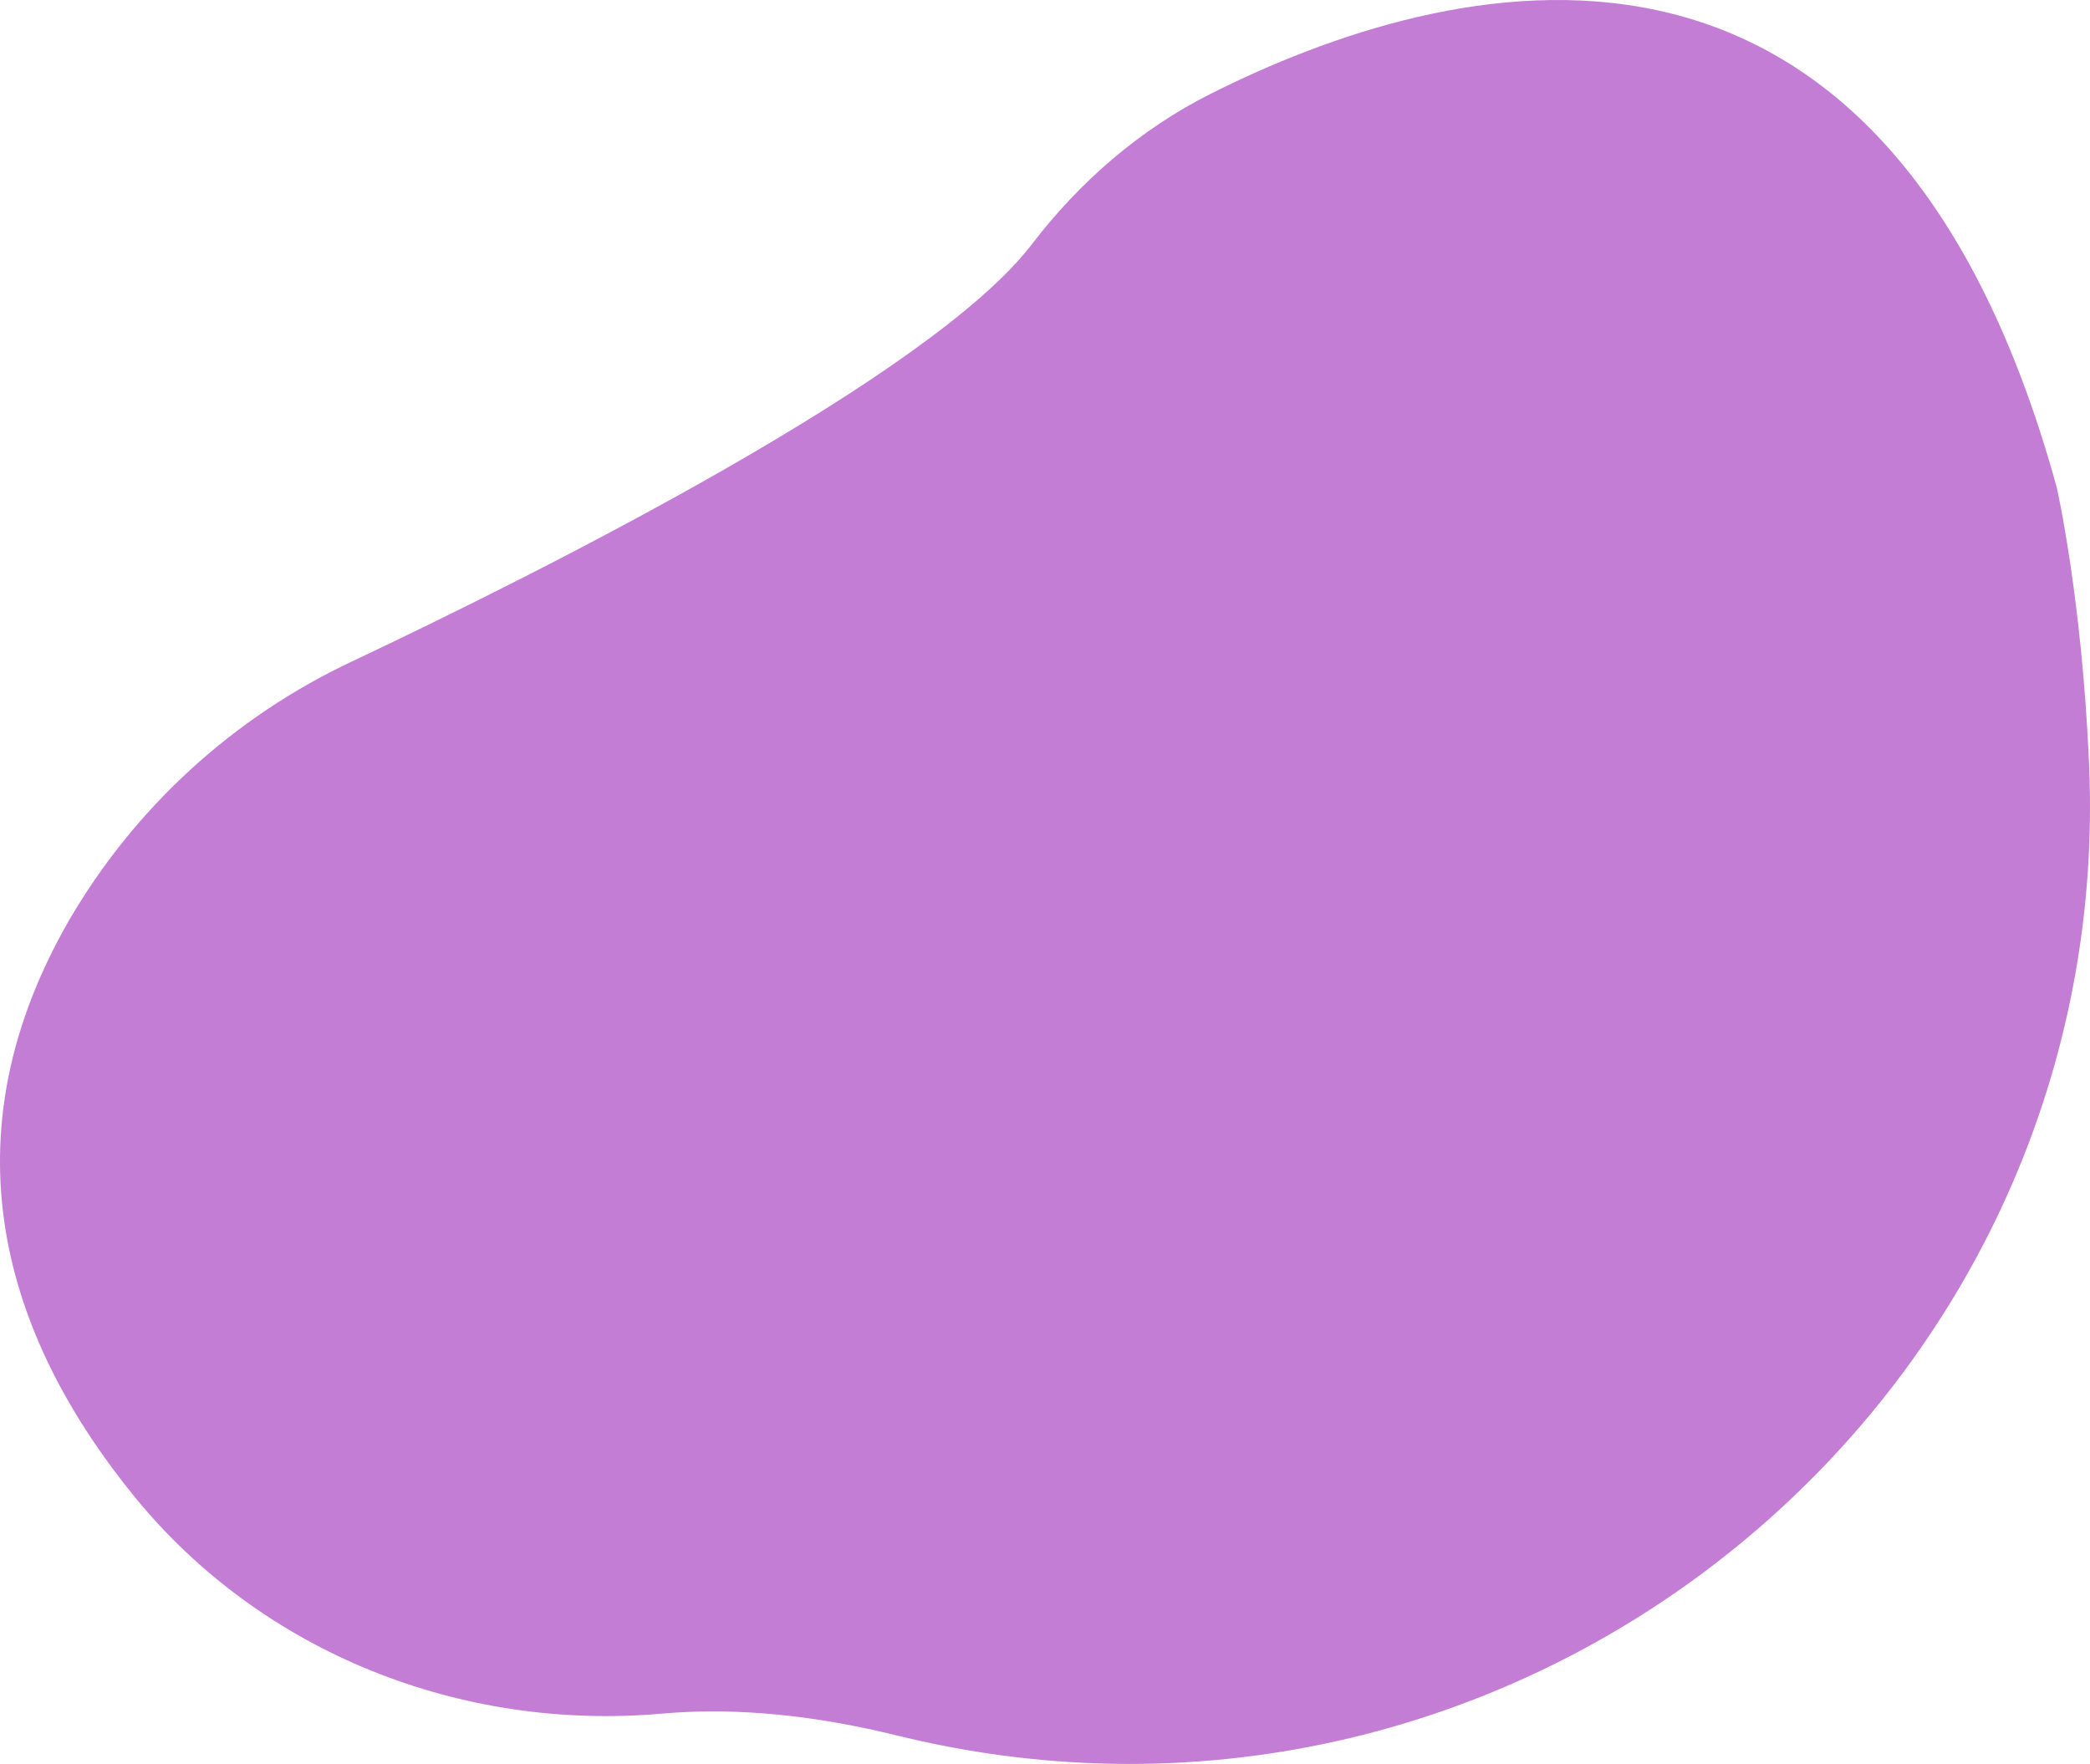 <svg width="141" height="119" viewBox="0 0 141 119" fill="none" xmlns="http://www.w3.org/2000/svg">
<path id="Vector" d="M23.788 44.605C36.73 38.482 62.802 25.403 69.62 16.471C72.851 12.247 76.927 8.713 81.698 6.318C97.539 -1.634 127.081 -9.595 138.759 32.892C138.759 32.892 140.458 40.348 140.938 51.565C142.793 94.566 102.531 127.43 60.508 117.079C55.231 115.779 49.868 115.147 44.711 115.601C31.116 116.811 17.675 111.522 9.077 100.974C0.946 90.997 -4.233 77.567 4.64 62.121C9.078 54.479 15.759 48.368 23.788 44.605Z" fill="#C37DD4"/>
</svg>
